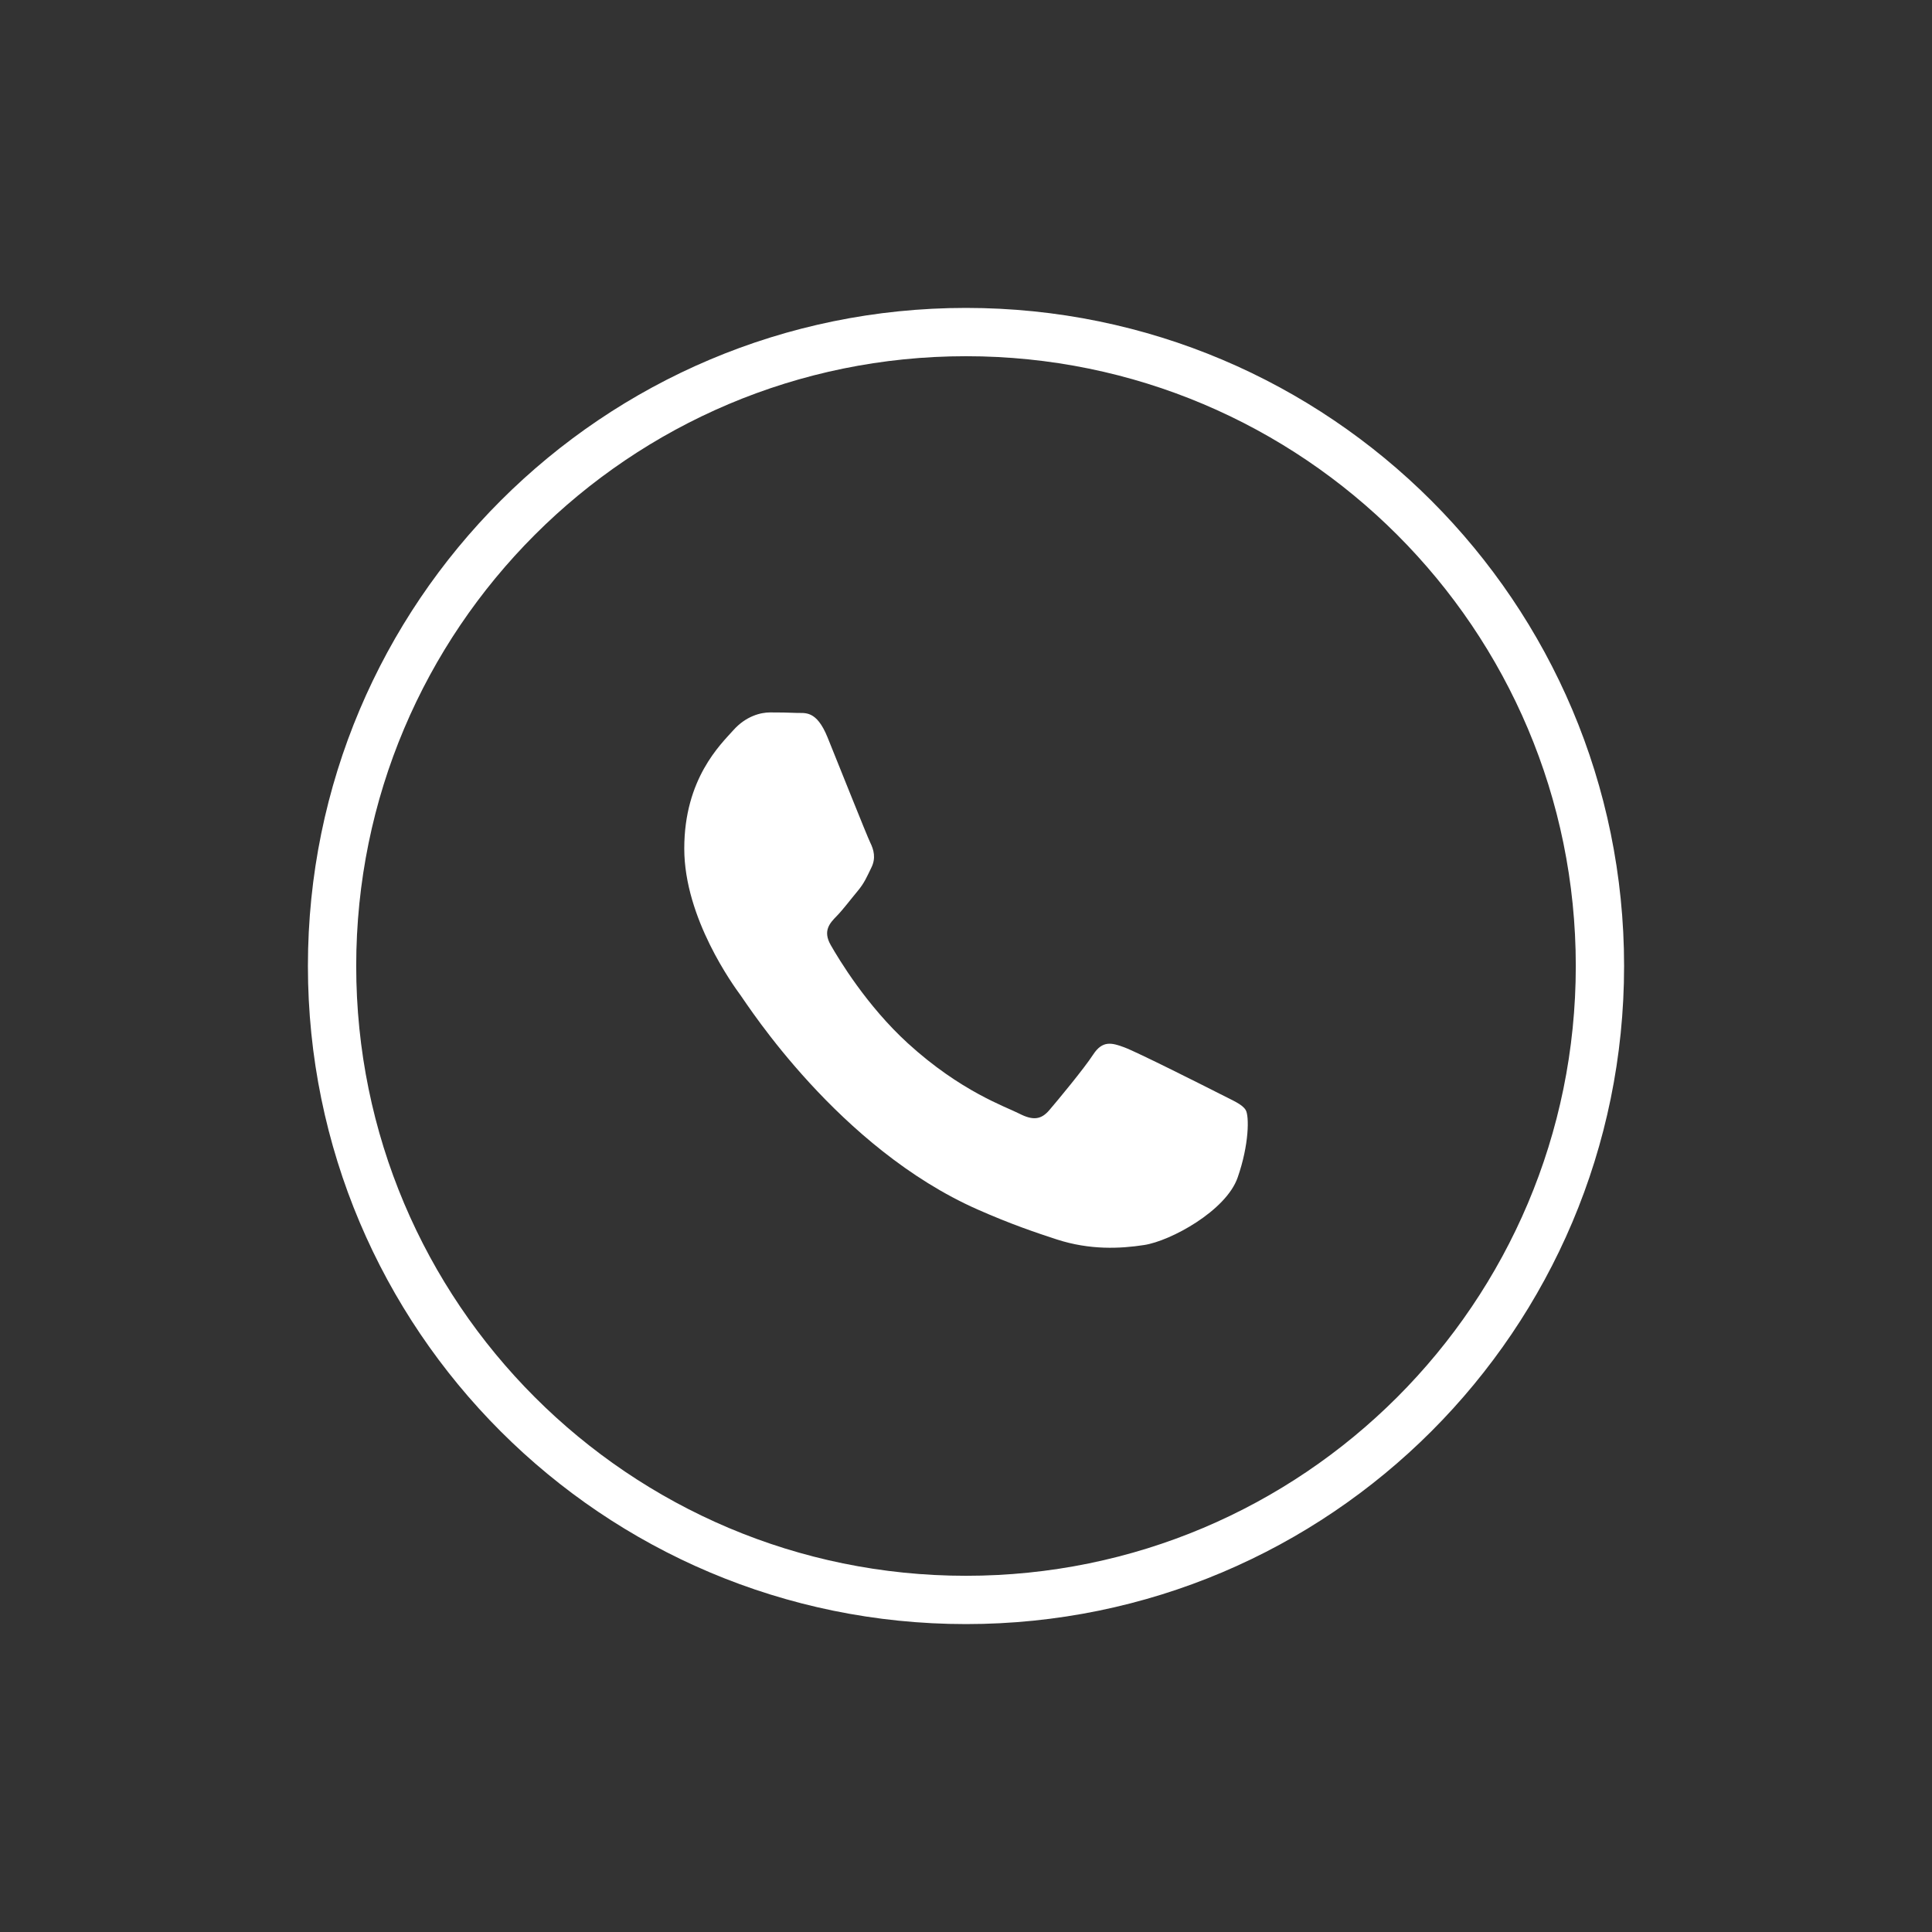 <svg width="40" height="40" viewBox="0 0 40 40" fill="none" xmlns="http://www.w3.org/2000/svg">
<rect x="0" y="0" width="40" height="40" fill="#333333" stroke="none"/>
<mask id="mask0_2492_378" style="mask-type:alpha" maskUnits="userSpaceOnUse" x="0" y="0" width="40" height="40">
<rect width="40" height="40" fill="#6B6B6B"/>
</mask>
<g mask="url(#mask0_2492_378)">
</g>
<g clip-path="url(#clip0_2492_378)">
<path d="M33.125 20C33.125 27.249 27.249 33.125 20 33.125C12.751 33.125 6.875 27.249 6.875 20C6.875 12.751 12.751 6.875 20 6.875C27.249 6.875 33.125 12.751 33.125 20Z" stroke="white"/>
<path fill-rule="evenodd" clip-rule="evenodd" d="M23.28 21.685C23.017 21.587 22.826 21.538 22.634 21.832C22.443 22.126 21.893 22.788 21.726 22.983C21.558 23.18 21.391 23.204 21.104 23.057C20.817 22.91 19.892 22.6 18.795 21.599C17.942 20.82 17.366 19.858 17.198 19.564C17.031 19.27 17.181 19.111 17.324 18.965C17.453 18.833 17.611 18.622 17.755 18.45C17.898 18.279 17.946 18.156 18.042 17.96C18.138 17.764 18.09 17.593 18.018 17.446C17.946 17.299 17.372 15.853 17.133 15.265C16.9 14.692 16.663 14.769 16.487 14.76C16.32 14.752 16.131 14.75 15.942 14.75C15.753 14.75 15.446 14.823 15.183 15.118C14.92 15.412 14.167 16.122 14.167 17.568C14.167 19.014 15.19 20.411 15.333 20.607C15.477 20.803 17.363 23.77 20.242 25.042C20.927 25.345 21.462 25.525 21.879 25.661C22.567 25.884 23.192 25.853 23.687 25.777C24.238 25.693 25.385 25.067 25.624 24.38C25.864 23.694 25.864 23.106 25.792 22.984C25.72 22.861 25.529 22.788 25.242 22.64C24.955 22.494 23.544 21.783 23.28 21.685Z" fill="white"/>
</g>
<defs>
<clipPath id="clip0_2492_378">
<rect width="28" height="28" fill="white" transform="translate(6 6)"/>
</clipPath>
</defs>
</svg>
